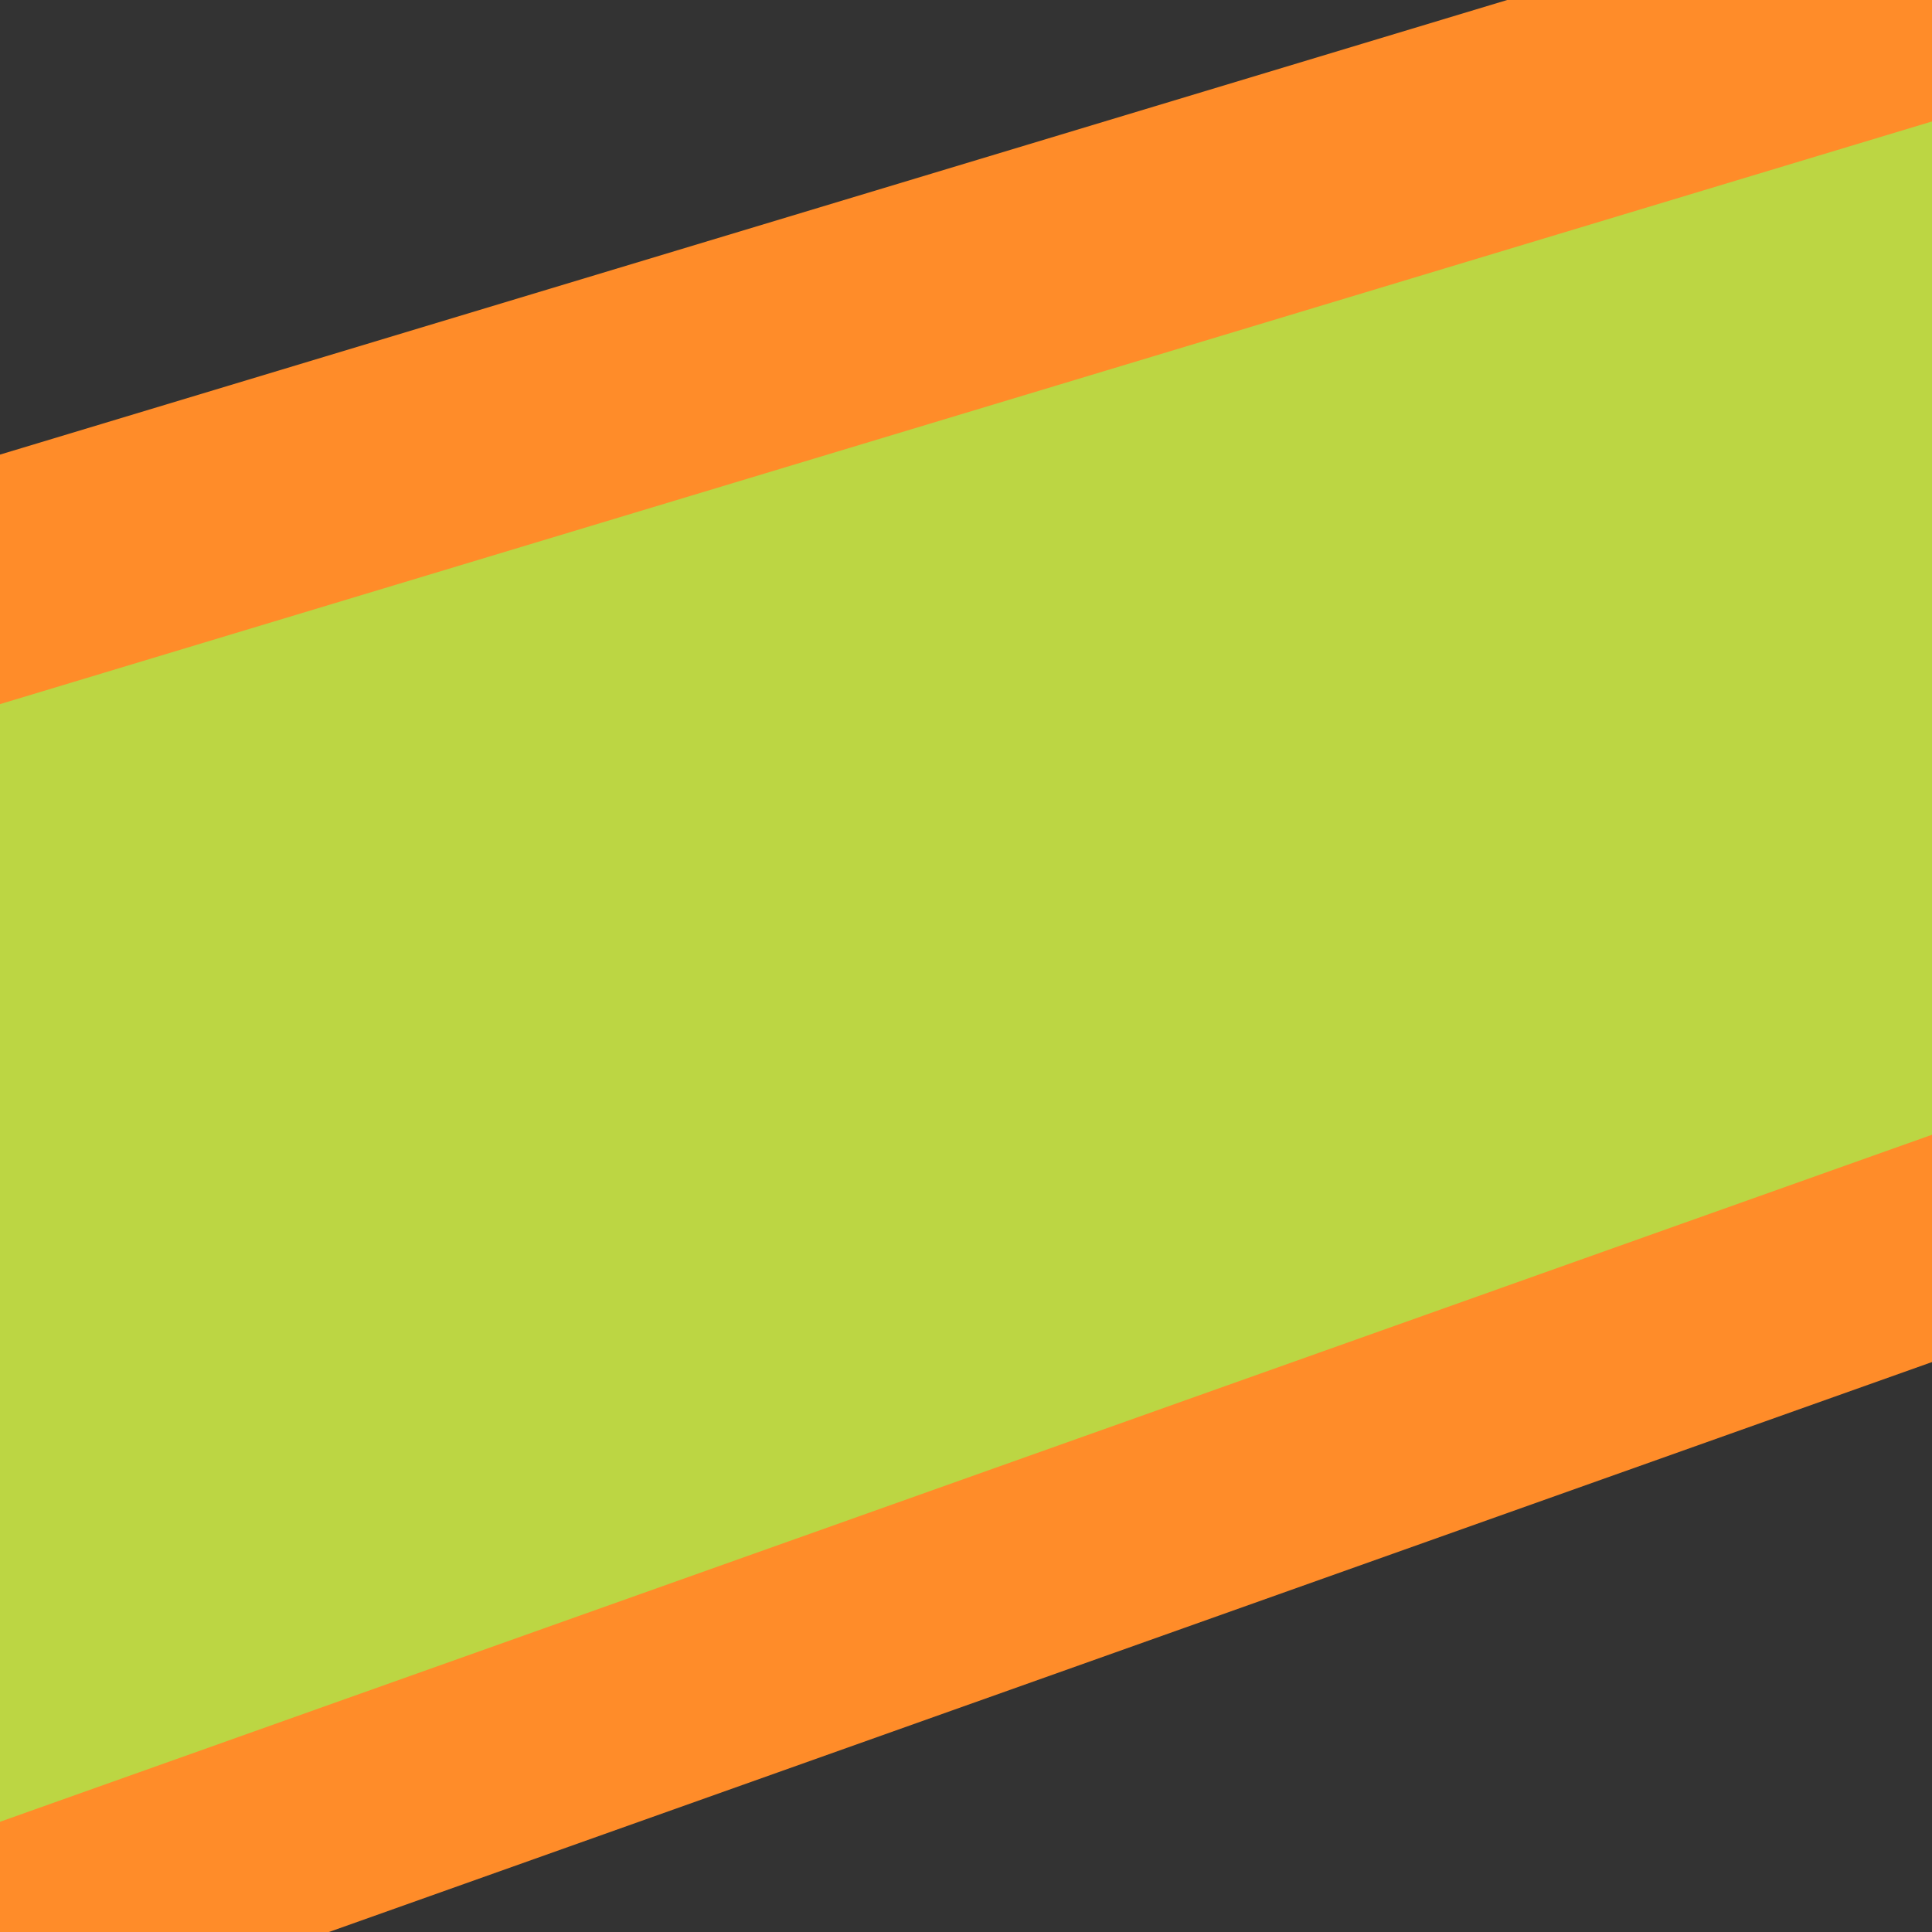 <?xml version="1.0" encoding="utf-8"?>
<!-- Generator: Adobe Illustrator 19.0.0, SVG Export Plug-In . SVG Version: 6.00 Build 0)  -->
<svg version="1.1" id="Layer_1" xmlns="http://www.w3.org/2000/svg" xmlns:xlink="http://www.w3.org/1999/xlink" x="0px" y="0px"
	 viewBox="96 11 512 512" style="enable-background:new 96 11 512 512;" xml:space="preserve">
<rect x="96" y="11" width="512" height="512" fill="#333333" stroke="none"/>
<style type="text/css">
	.st0{display:none;}
	.st1{display:inline;}
	.st2{fill:#FFFFFF;}
	.st3{fill:#FF8C29;}
	.st4{fill:#FD6A33;}
	.st5{fill:#BCD643;}
	.st6{fill:#0295AA;}
</style>
<g id="Layer_3" class="st0">
	<path class="st1" d="M2486.7,77.1c-44.6-34.5-86.6-67.1-161.3-67.1c-19.3,0-36.6,2.5-52.4,7v205.8h512v-97.6
		c-31.9,14-69.9,24.6-120.5,24.6C2580.5,149.8,2532.8,112.9,2486.7,77.1z"/>
	<path class="st1" d="M2501.4,58.2c44.9,34.8,87.3,67.6,163.1,67.6c51.6,0,88.6-11.7,120.5-27V-290h-512V-7.7
		c16.8-4.2,34.3-6.3,52.4-6.3C2408.3-14,2455.6,22.7,2501.4,58.2z"/>
	<path class="st1" d="M2664.5,125.8c-75.8,0-118.2-32.9-163.1-67.7c-45.8-35.5-93.1-72.2-176-72.2c-18.2,0-35.6,2.1-52.4,6.3v24.7
		c15.8-4.5,33.1-7,52.4-7c74.6,0,116.7,32.6,161.3,67.1c46.1,35.7,93.8,72.7,177.8,72.7c50.5,0,88.6-10.6,120.5-24.6V98.7
		C2753.2,114.1,2716.2,125.8,2664.5,125.8z"/>
</g>
<g id="Layer_5" class="st0">
</g>
<path class="st2" d="M1231.5,523h-413c-27.2,0-49.5-22.3-49.5-49.5v-413c0-27.2,22.3-49.5,49.5-49.5h413c27.2,0,49.5,22.3,49.5,49.5
	v413C1281,500.8,1258.7,523,1231.5,523z"/>
<rect x="-532.4" y="-149.3" width="2" height="3"/>
<polygon class="st3" points="904.9,205.3 769,104.8 769,431.9 904.9,506.2 "/>
<path class="st4" d="M1236.4,426.8L1236.4,426.8L1236.4,426.8z"/>
<polygon class="st4" points="911.9,199.1 769,94.4 769,115.1 897.8,211.4 897.8,493.5 769,422 769,441.7 911.9,518.9 "/>
<g>
	<polygon class="st5" points="919,502.4 1178.5,297 1178.5,30.7 919,204.9 	"/>
	<path class="st6" d="M911.9,518.9l273.6-216.6v-287L911.9,199.1V518.9z M926,210.9l245.4-165v245.7L926,485.9V210.9z"/>
</g>
<polygon class="st3" points="1192.6,26.5 1192.6,295.7 1281,368.1 1281,77.4 "/>
<polygon class="st4" points="1199.7,289.2 1199.7,37.8 1281,87 1281,67.9 1185.5,15.2 1185.5,302.4 1281,378.2 1281,358.2 "/>
<polygon class="st3" points="-57.6,608.6 778.9,311.2 778.9,-74.5 -57.6,177.8 "/>
<polygon class="st5" points="71.8,502.4 649.4,297 649.4,30.7 71.8,204.9 "/>
</svg>
